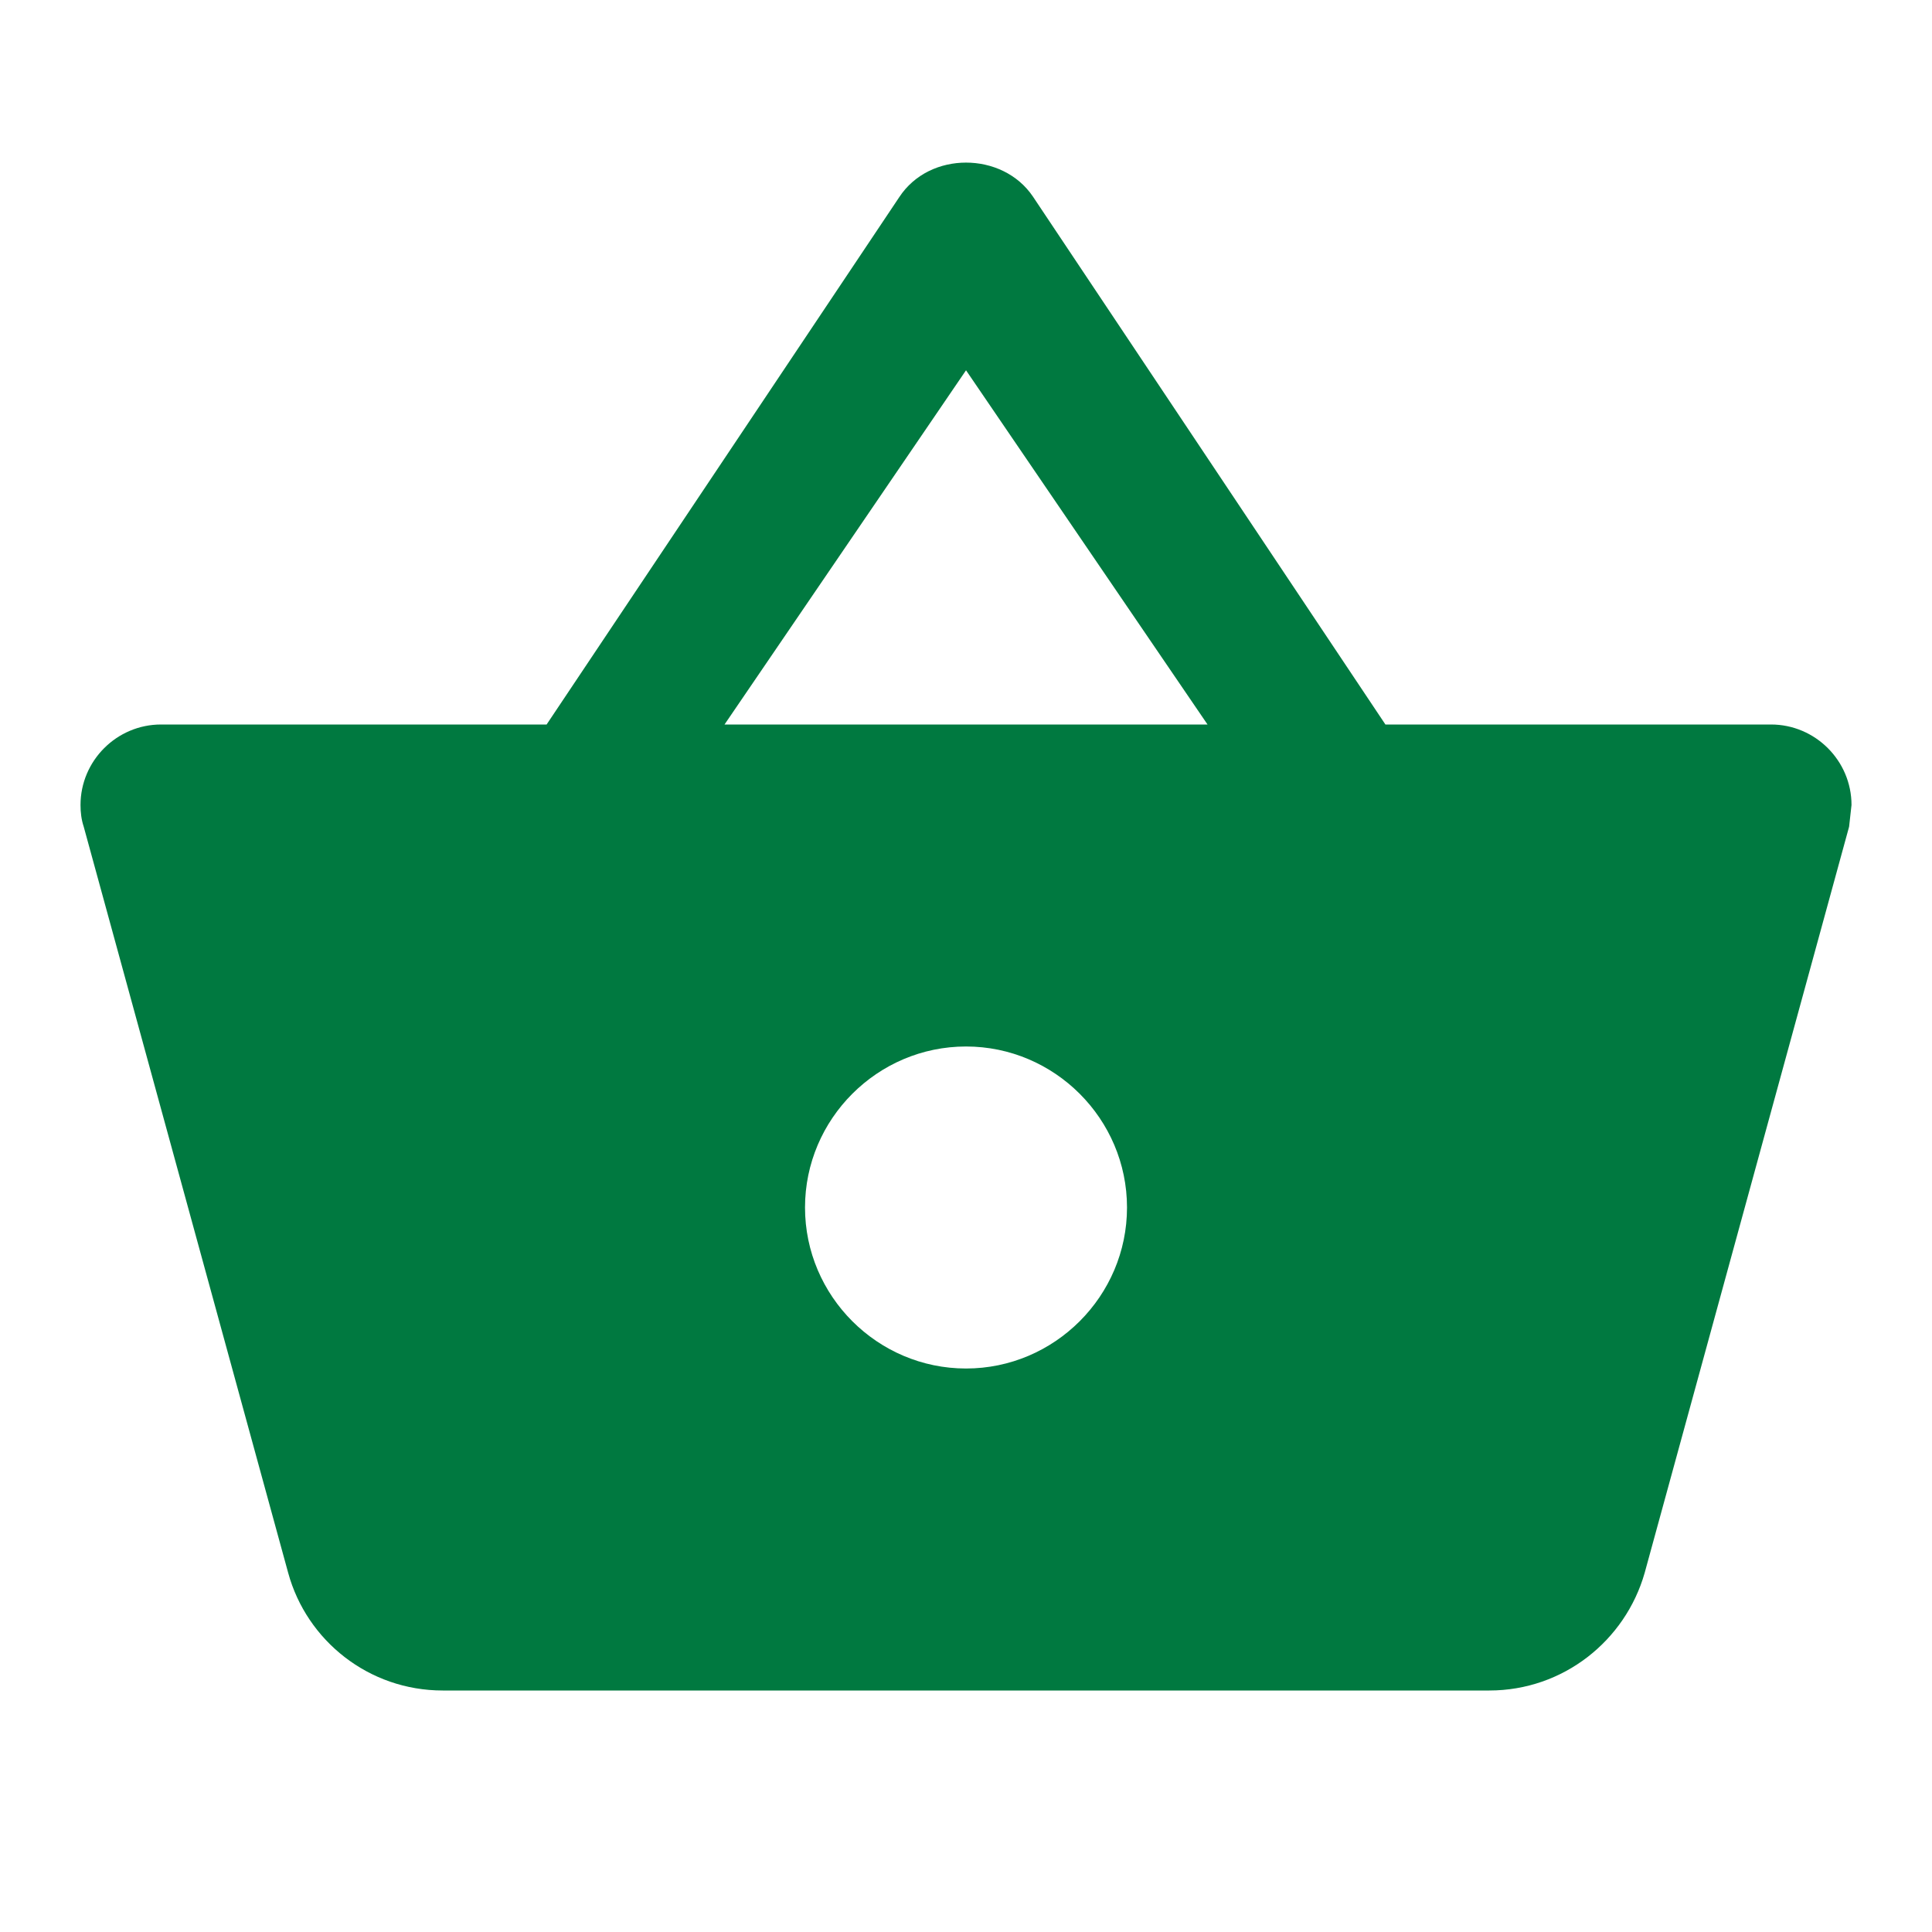 <svg width="80" height="80" viewBox="0 0 80 80" fill="none" xmlns="http://www.w3.org/2000/svg">
<path d="M57.367 30L42.767 8.133C42.134 7.2 41.067 6.733 40.001 6.733C38.934 6.733 37.867 7.2 37.234 8.167L22.634 30H6.667C4.834 30 3.334 31.5 3.334 33.333C3.334 33.633 3.367 33.933 3.467 34.233L11.934 65.133C12.701 67.933 15.267 70 18.334 70H61.667C64.734 70 67.301 67.933 68.101 65.133L76.567 34.233L76.667 33.333C76.667 31.5 75.167 30 73.334 30H57.367ZM30.001 30L40.001 15.333L50.001 30H30.001ZM40.001 56.667C36.334 56.667 33.334 53.667 33.334 50C33.334 46.333 36.334 43.333 40.001 43.333C43.667 43.333 46.667 46.333 46.667 50C46.667 53.667 43.667 56.667 40.001 56.667Z" fill="#007940"/>
</svg>
